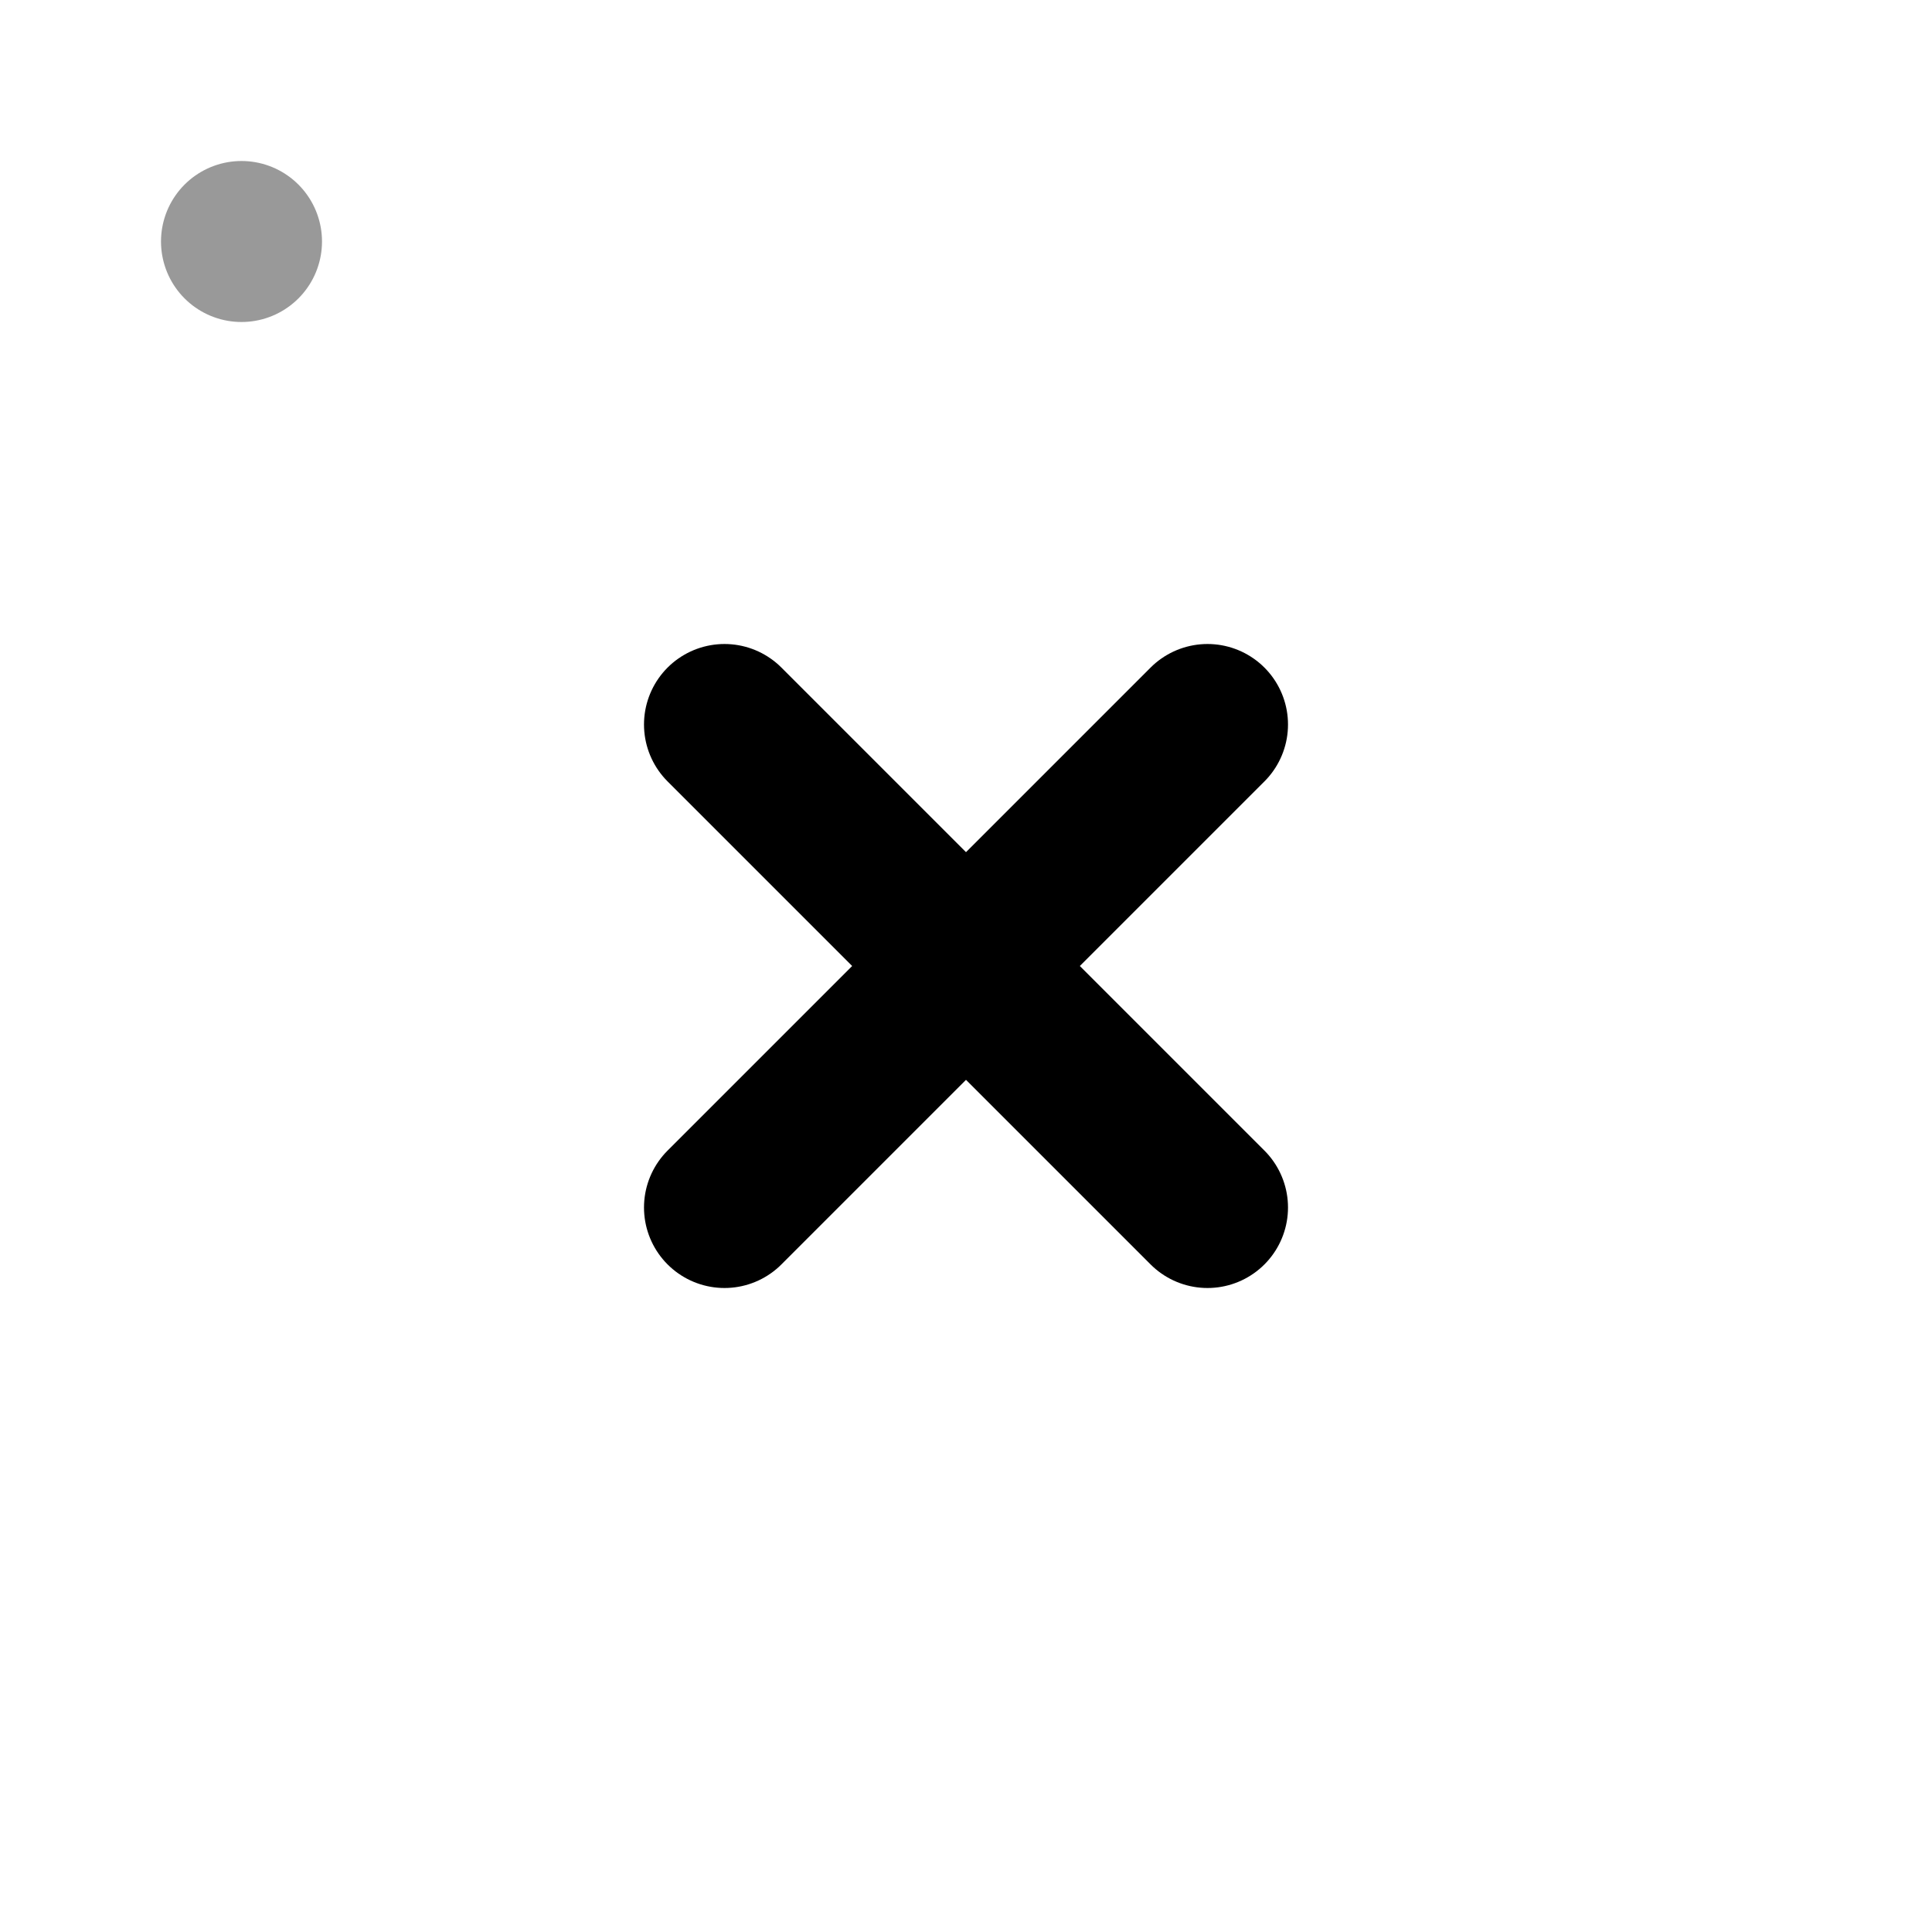 <svg viewBox="0 0 24 24" fill="none" xmlns="http://www.w3.org/2000/svg">
<rect opacity="0.4" x="3" y="3" rx="3" stroke="currentColor" stroke-width="2" stroke-linecap="round" stroke-linejoin="round"/>
<path d="M9 9L15 15M15 9L9 15" stroke="currentColor" stroke-width="2" stroke-linecap="round" stroke-linejoin="round"/>
</svg>
